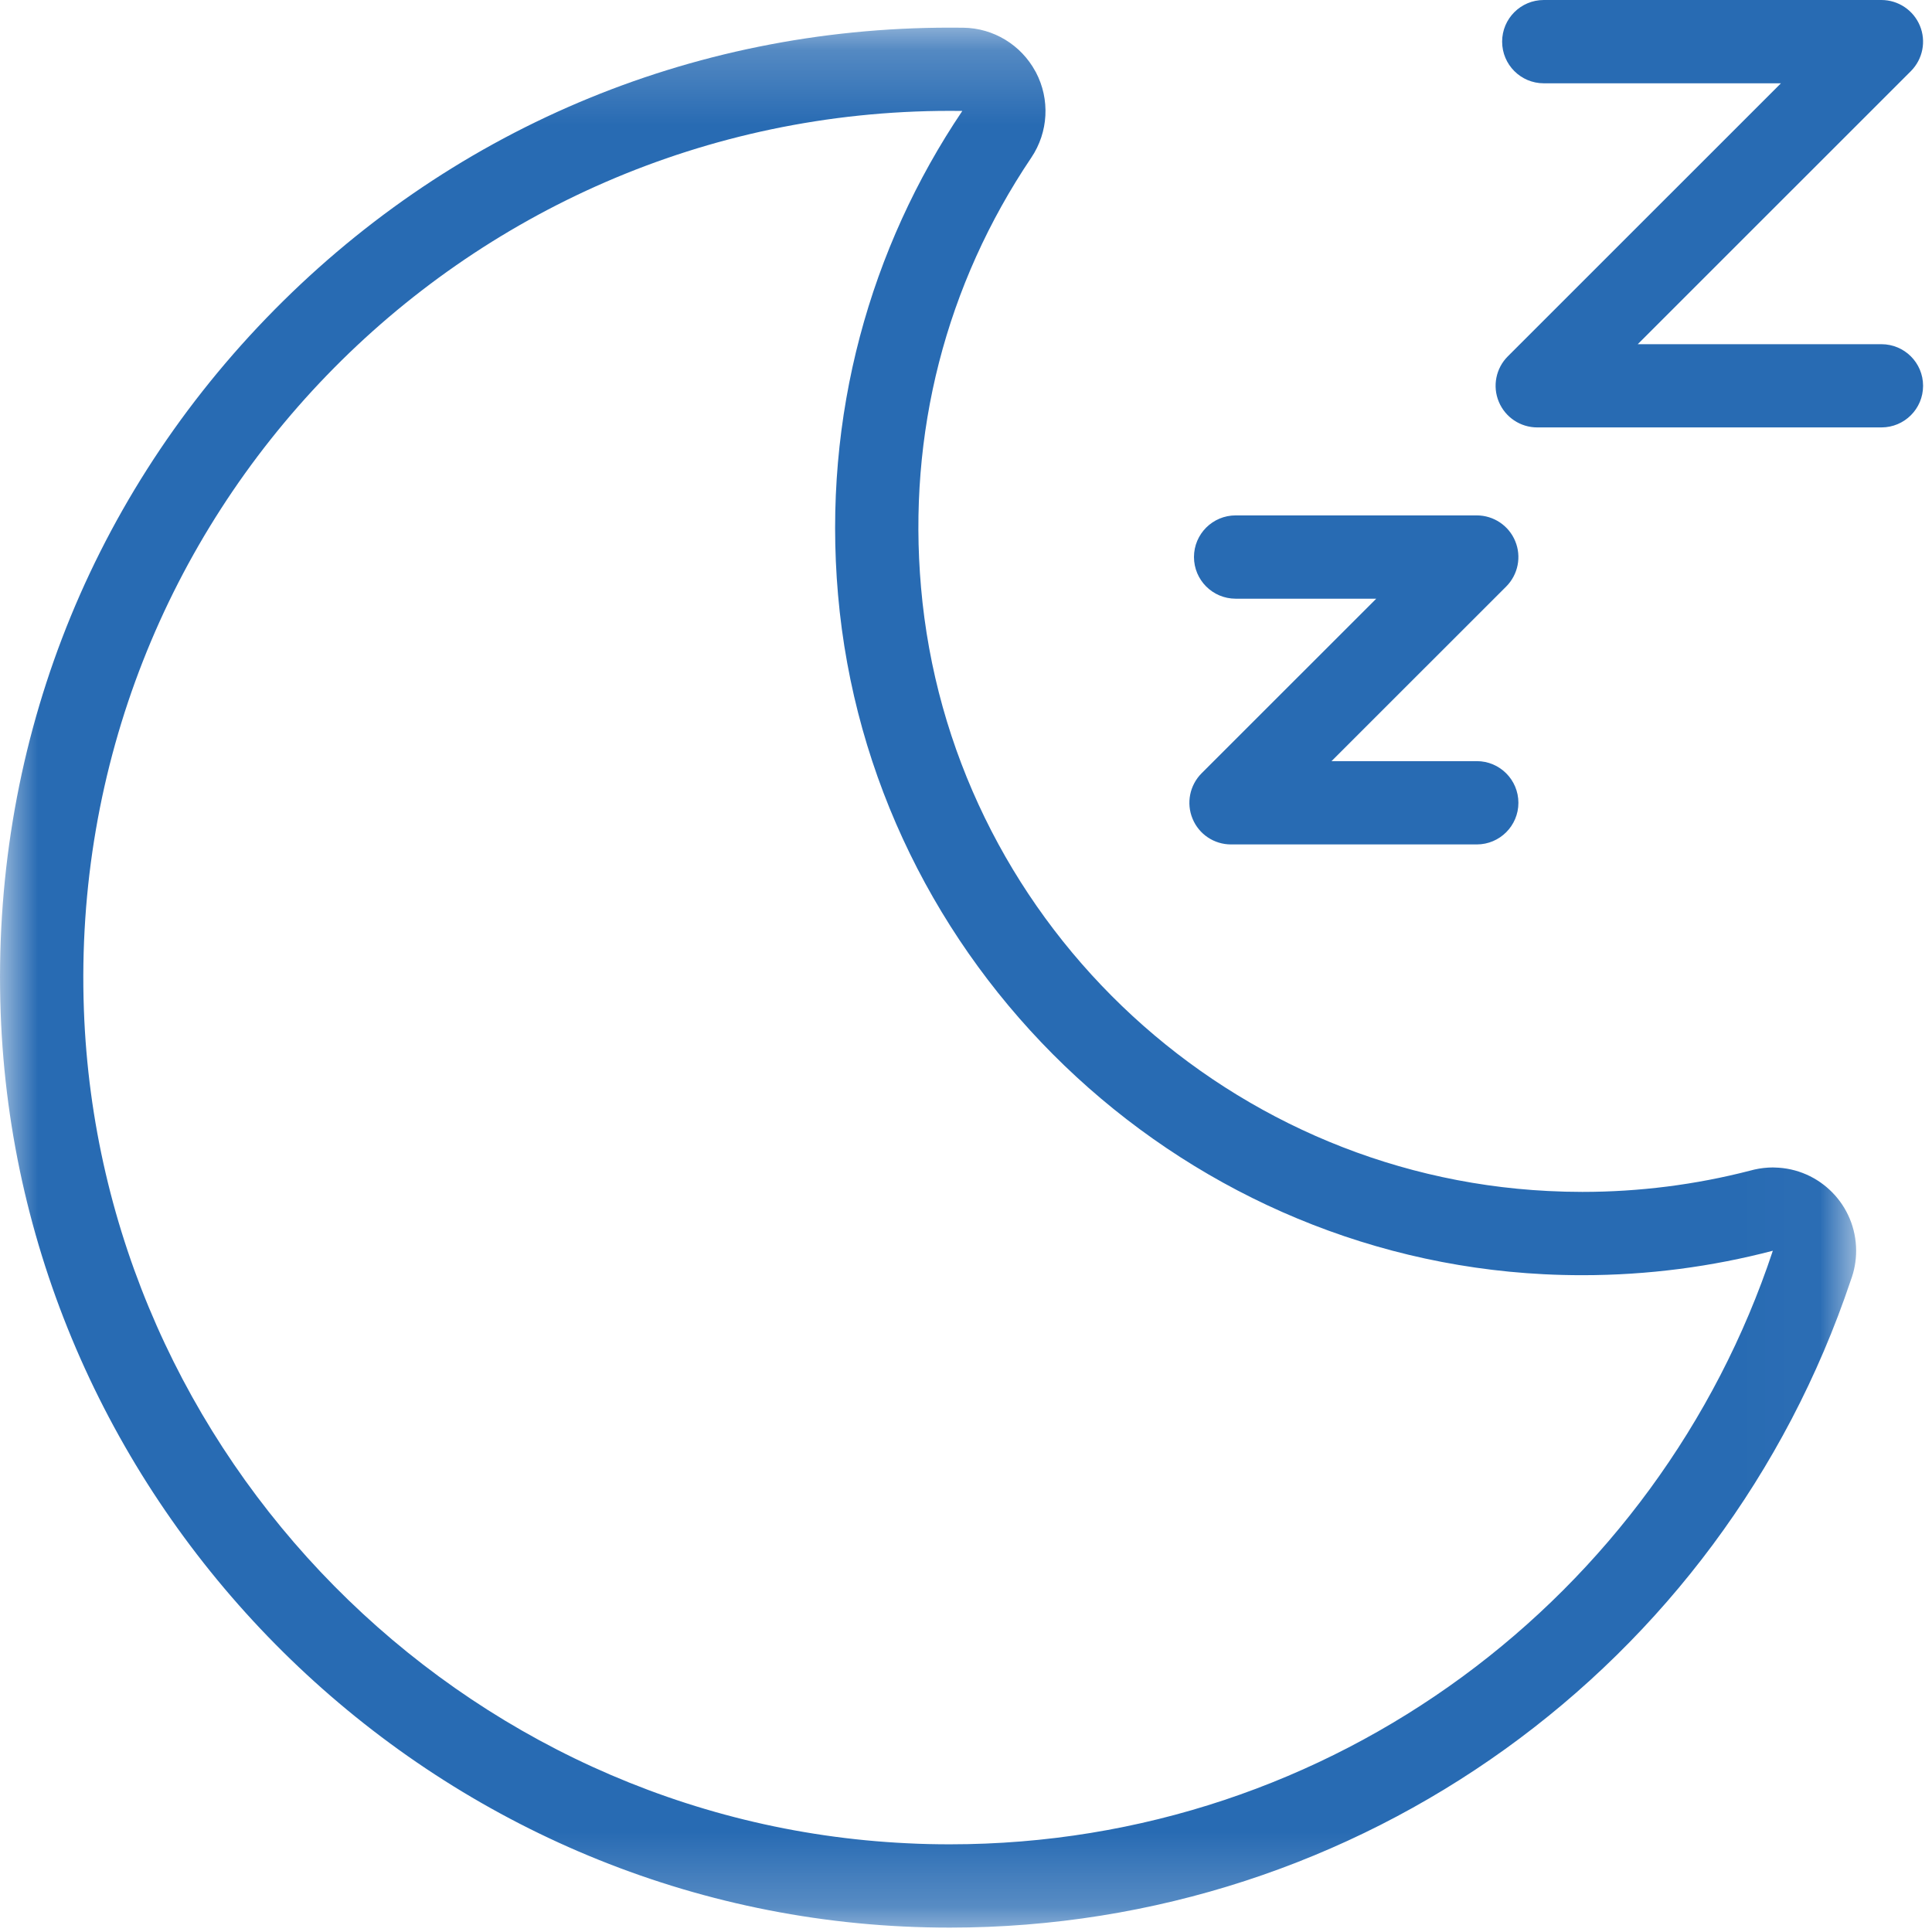 <?xml version="1.0" encoding="UTF-8"?>
<svg width="26px" height="26px" viewBox="0 0 26 26" version="1.1" xmlns="http://www.w3.org/2000/svg" xmlns:xlink="http://www.w3.org/1999/xlink">
    <title>Group 7</title>
    <defs>
        <polygon id="path-1" points="4.58150213e-05 0.207 24.979 0.207 24.979 25.776 4.58150213e-05 25.776"></polygon>
    </defs>
    <g id="Page-1" stroke="none" stroke-width="1" fill="none" fill-rule="evenodd">
        <g id="Home-page-Copy-10" transform="translate(-238, -141)">
            <g id="Group-8" transform="translate(238, 141)">
                <g id="Group-3" transform="translate(0, 0.165)">
                    <mask id="mask-2" fill="white">
                        <use xlink:href="#path-1"></use>
                    </mask>
                    <g id="Clip-2"></g>
                    <path d="M12.783,24.655 C12.594,24.655 12.403,24.651 12.211,24.641 C6.204,24.355 1.346,19.436 1.129,13.425 C0.888,6.788 6.199,1.328 12.783,1.327 C12.838,1.327 12.893,1.328 12.948,1.328 C12.949,1.329 12.949,1.329 12.949,1.33 C11.715,3.163 11.067,5.422 11.278,7.84 C11.71,12.796 15.807,16.733 20.775,16.983 C20.95,16.992 21.123,16.996 21.295,16.996 C22.182,16.996 23.04,16.881 23.858,16.667 C22.319,21.307 17.944,24.655 12.783,24.655 M23.882,15.547 C23.874,15.547 23.866,15.546 23.858,15.546 C23.837,15.546 23.817,15.547 23.796,15.548 C23.712,15.553 23.63,15.567 23.552,15.589 C22.817,15.779 22.058,15.875 21.295,15.875 C21.142,15.875 20.986,15.871 20.832,15.863 C16.406,15.641 12.779,12.15 12.395,7.743 C12.213,5.668 12.727,3.667 13.879,1.956 C14.109,1.614 14.133,1.173 13.941,0.808 C13.939,0.805 13.937,0.8 13.934,0.796 C13.741,0.439 13.37,0.213 12.964,0.208 C12.903,0.207 12.844,0.207 12.783,0.207 L12.783,0.207 C9.282,0.207 6.015,1.596 3.582,4.118 C1.151,6.639 -0.118,9.959 0.009,13.466 C0.247,20.047 5.583,25.447 12.158,25.761 C12.366,25.771 12.576,25.776 12.783,25.776 C18.291,25.776 23.159,22.276 24.908,17.061 C24.954,16.938 24.979,16.806 24.979,16.667 C24.979,16.056 24.49,15.559 23.882,15.547" id="Fill-1" fill="#286BB3" mask="url(#mask-2)"></path>
                </g>
                <path d="M16.049,11.018 C16.135,11.228 16.34,11.364 16.566,11.364 L19.874,11.364 C20.183,11.364 20.434,11.113 20.434,10.804 C20.434,10.494 20.183,10.243 19.874,10.243 L17.919,10.243 L20.27,7.893 C20.43,7.732 20.478,7.491 20.391,7.282 C20.305,7.073 20.1,6.936 19.874,6.936 L16.629,6.936 C16.319,6.936 16.068,7.187 16.068,7.496 C16.068,7.806 16.319,8.057 16.629,8.057 L18.521,8.057 L16.17,10.407 C16.01,10.568 15.962,10.809 16.049,11.018" id="Fill-4" fill="#286BB3"></path>
                <path d="M25.319,4.632 L22.04,4.632 L25.716,0.957 C25.876,0.796 25.924,0.555 25.837,0.346 C25.75,0.137 25.546,4.48275864e-05 25.319,4.48275864e-05 L20.775,4.48275864e-05 C20.466,4.48275864e-05 20.215,0.251 20.215,0.56 C20.215,0.87 20.466,1.121 20.775,1.121 L23.967,1.121 L20.291,4.796 C20.131,4.956 20.083,5.197 20.17,5.406 C20.257,5.616 20.461,5.752 20.688,5.752 L25.319,5.752 C25.629,5.752 25.88,5.502 25.88,5.192 C25.88,4.882 25.629,4.632 25.319,4.632" id="Fill-6" fill="#286BB3"></path>
            </g>
        </g>
    </g>
</svg>